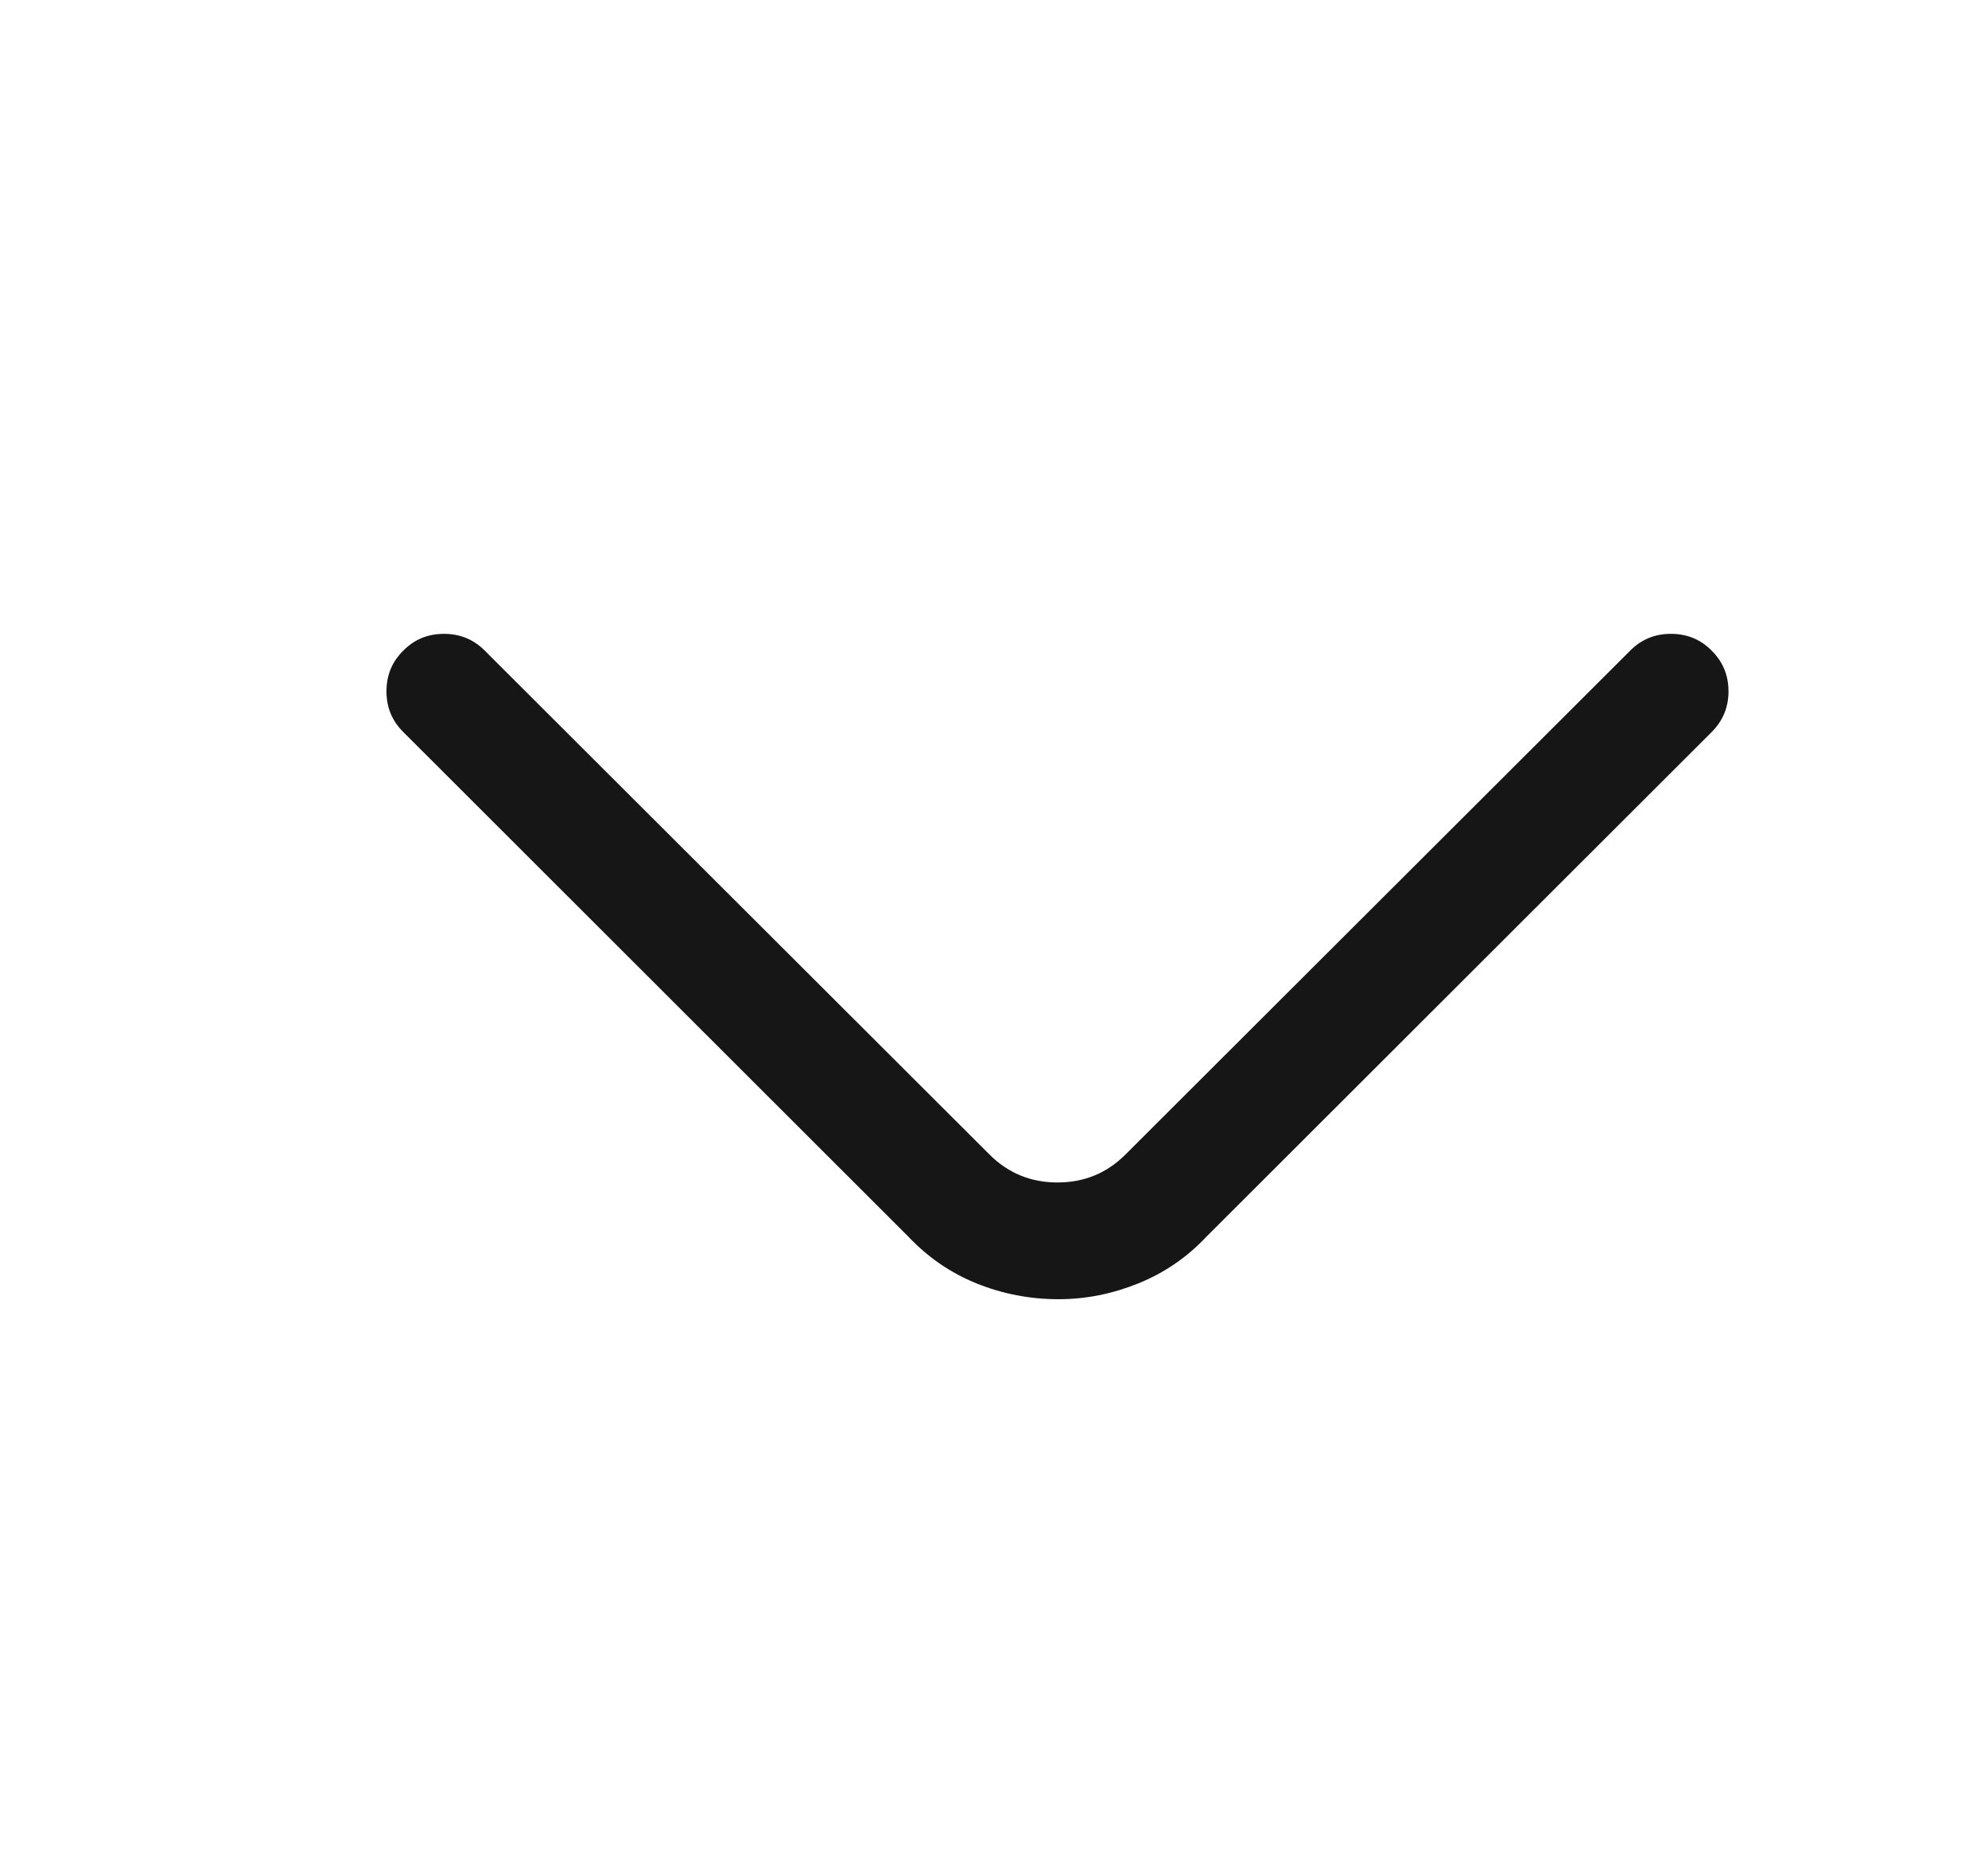 <svg width="15" height="14" viewBox="0 0 15 14" fill="none" xmlns="http://www.w3.org/2000/svg">
<path d="M7.987 9.804C7.771 9.804 7.565 9.764 7.369 9.685C7.173 9.606 7.001 9.488 6.851 9.329L3.043 5.524C2.958 5.44 2.916 5.338 2.916 5.217C2.916 5.095 2.958 4.993 3.043 4.91C3.126 4.825 3.228 4.783 3.35 4.783C3.471 4.783 3.574 4.825 3.658 4.91L7.467 8.713C7.607 8.853 7.778 8.923 7.979 8.923C8.18 8.923 8.351 8.853 8.491 8.713L12.3 4.91C12.384 4.825 12.487 4.783 12.607 4.783C12.729 4.783 12.832 4.825 12.915 4.91C12.999 4.993 13.042 5.095 13.042 5.217C13.042 5.338 12.999 5.44 12.915 5.524L9.106 9.329C8.957 9.488 8.784 9.606 8.588 9.685C8.392 9.764 8.192 9.804 7.987 9.804Z" fill="#161616"/>
</svg>
